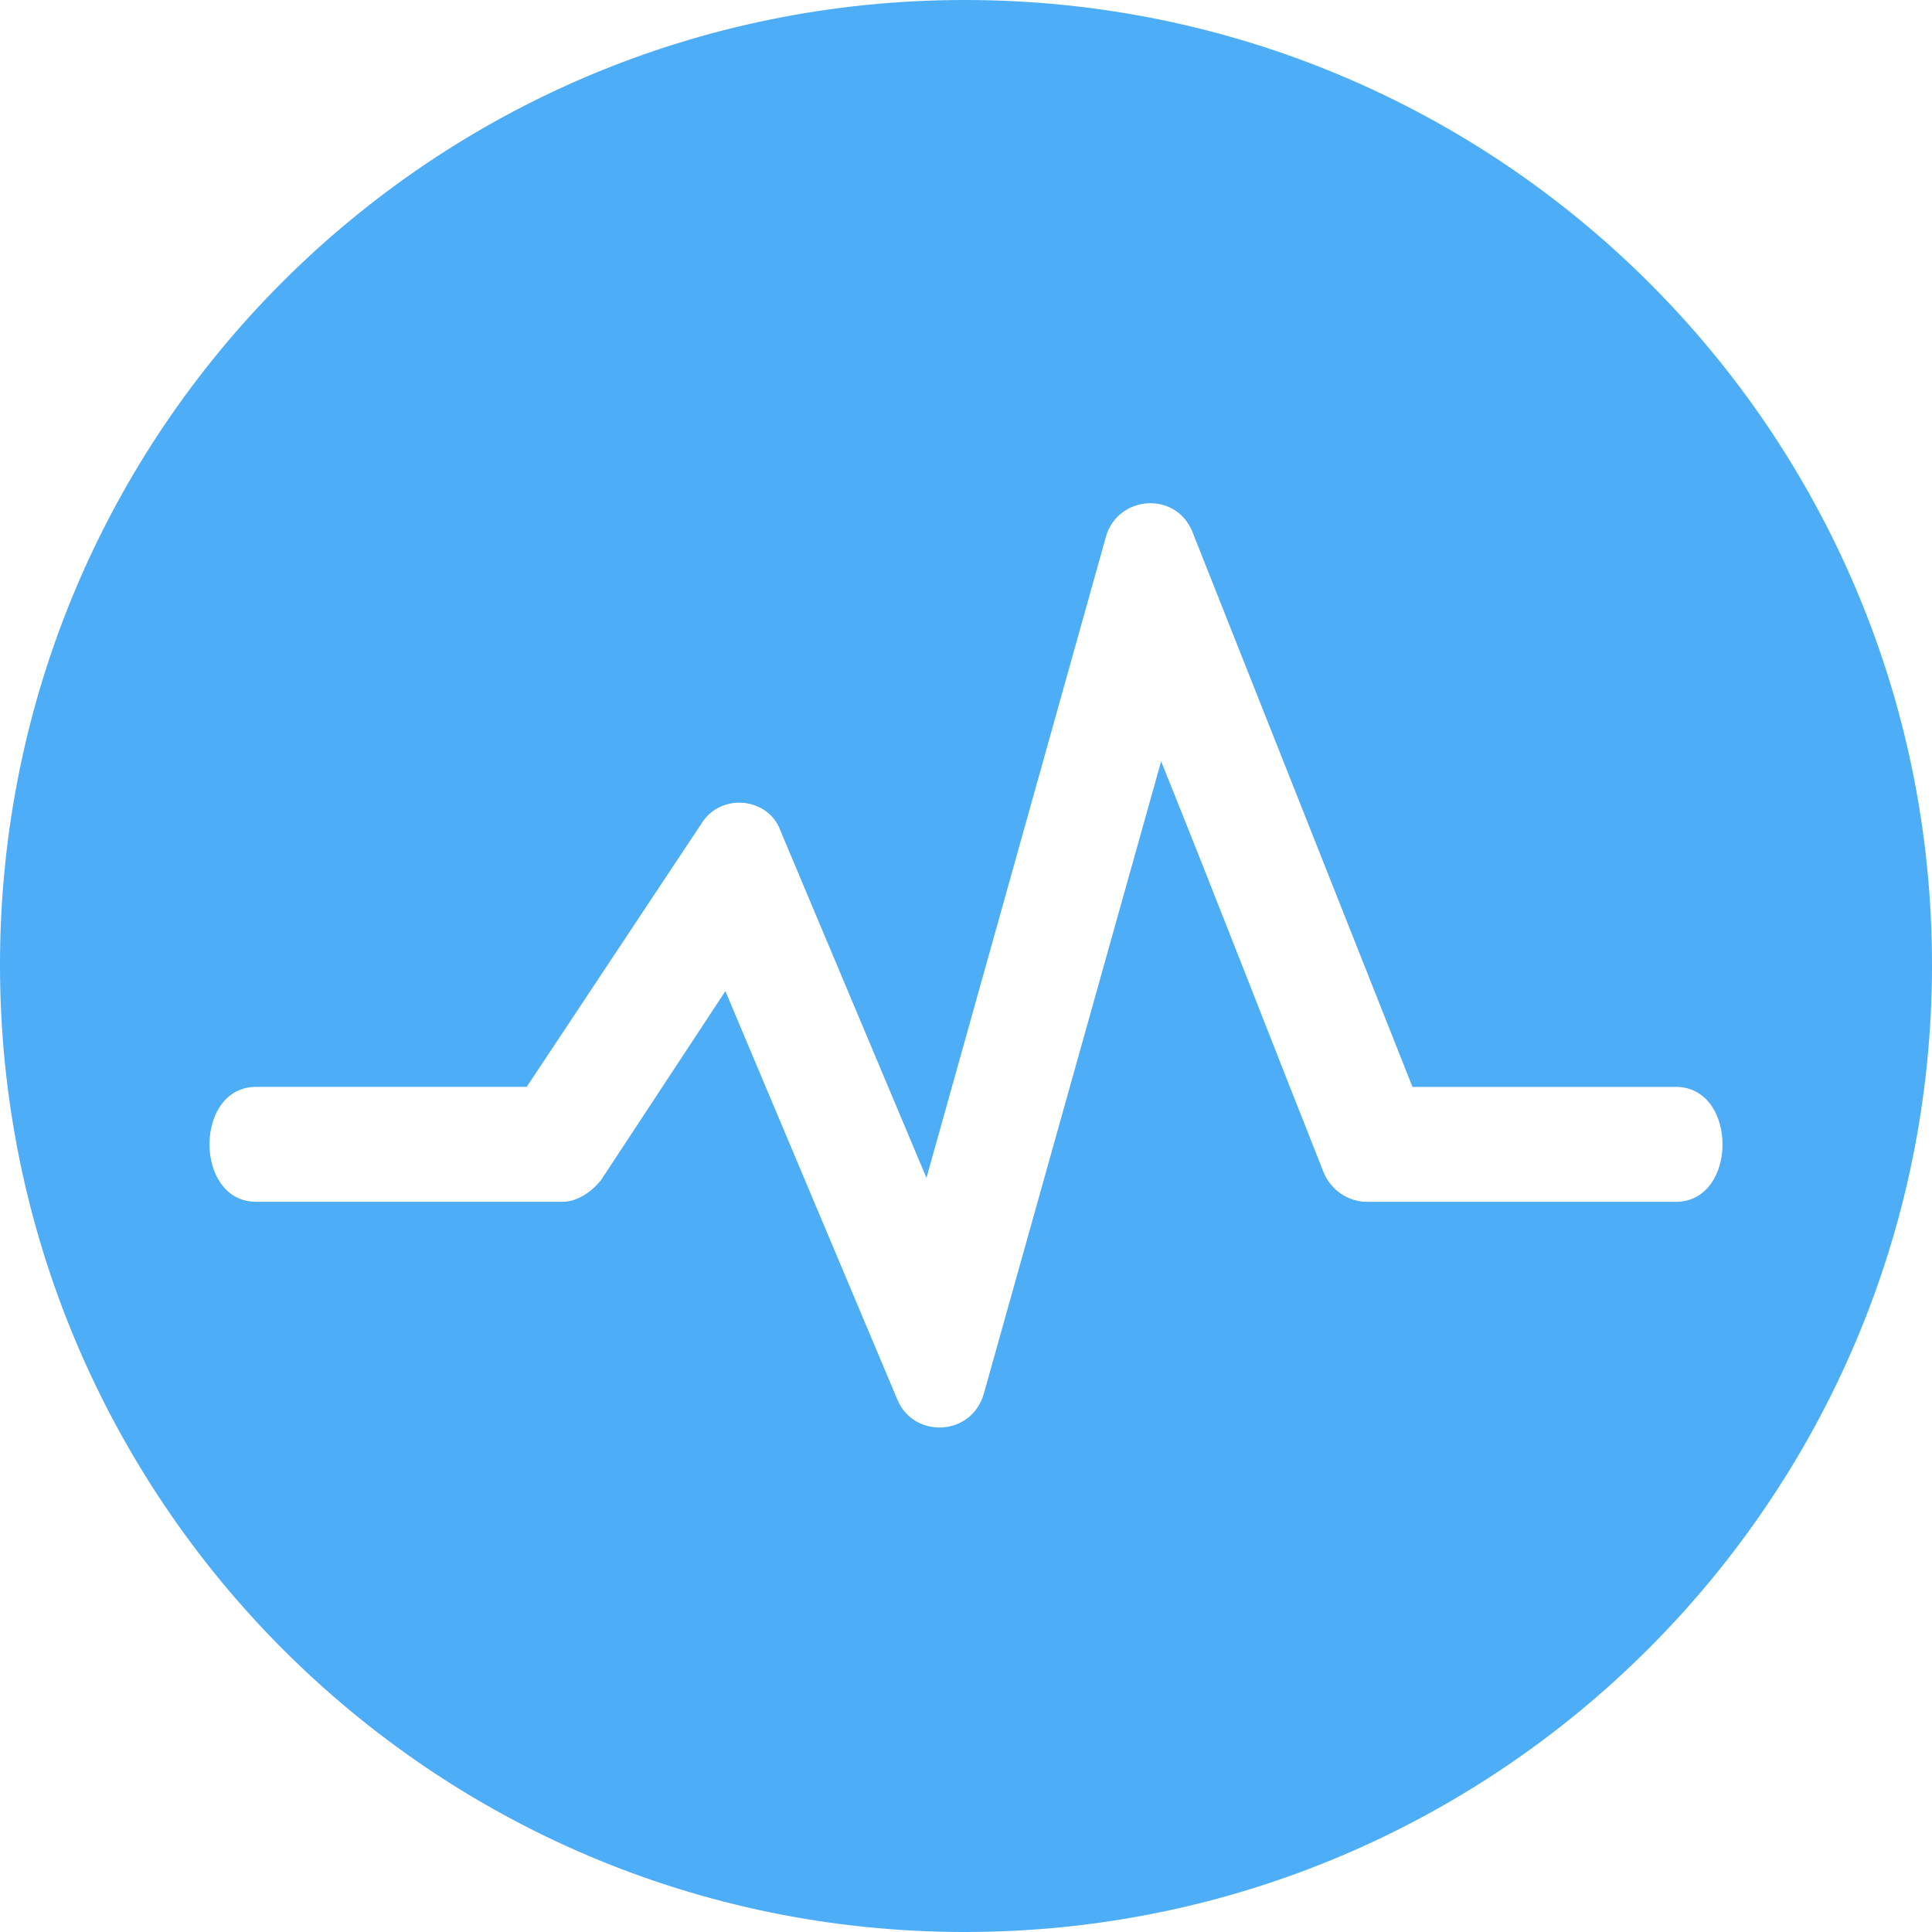 <svg xmlns="http://www.w3.org/2000/svg" width="52" height="52" viewBox="0 0 52 52">
    <path fill="#4DADF7" fill-rule="evenodd" d="M25.968 0C40.338 0 52 11.599 52 25.968 52 40.338 40.337 52 25.968 52 11.598 52 0 40.337 0 25.968 0 11.598 11.599 0 25.968 0zM14.176 29.254l4.704-7.088c.515-.838 1.804-.709 2.126.193l3.93 9.344 4.834-17.27c.322-1.095 1.868-1.224 2.32-.128l5.927 14.949h7.088c1.676 0 1.676 3.093 0 3.093h-8.312c-.515 0-.966-.322-1.16-.773-1.482-3.738-2.9-7.41-4.381-11.083L26.483 37.5c-.322 1.16-1.868 1.225-2.32.194l-4.639-11.018-3.35 5.09c-.258.322-.645.58-1.032.58H6.895c-1.676 0-1.676-3.093 0-3.093h7.281z"/>
</svg>
